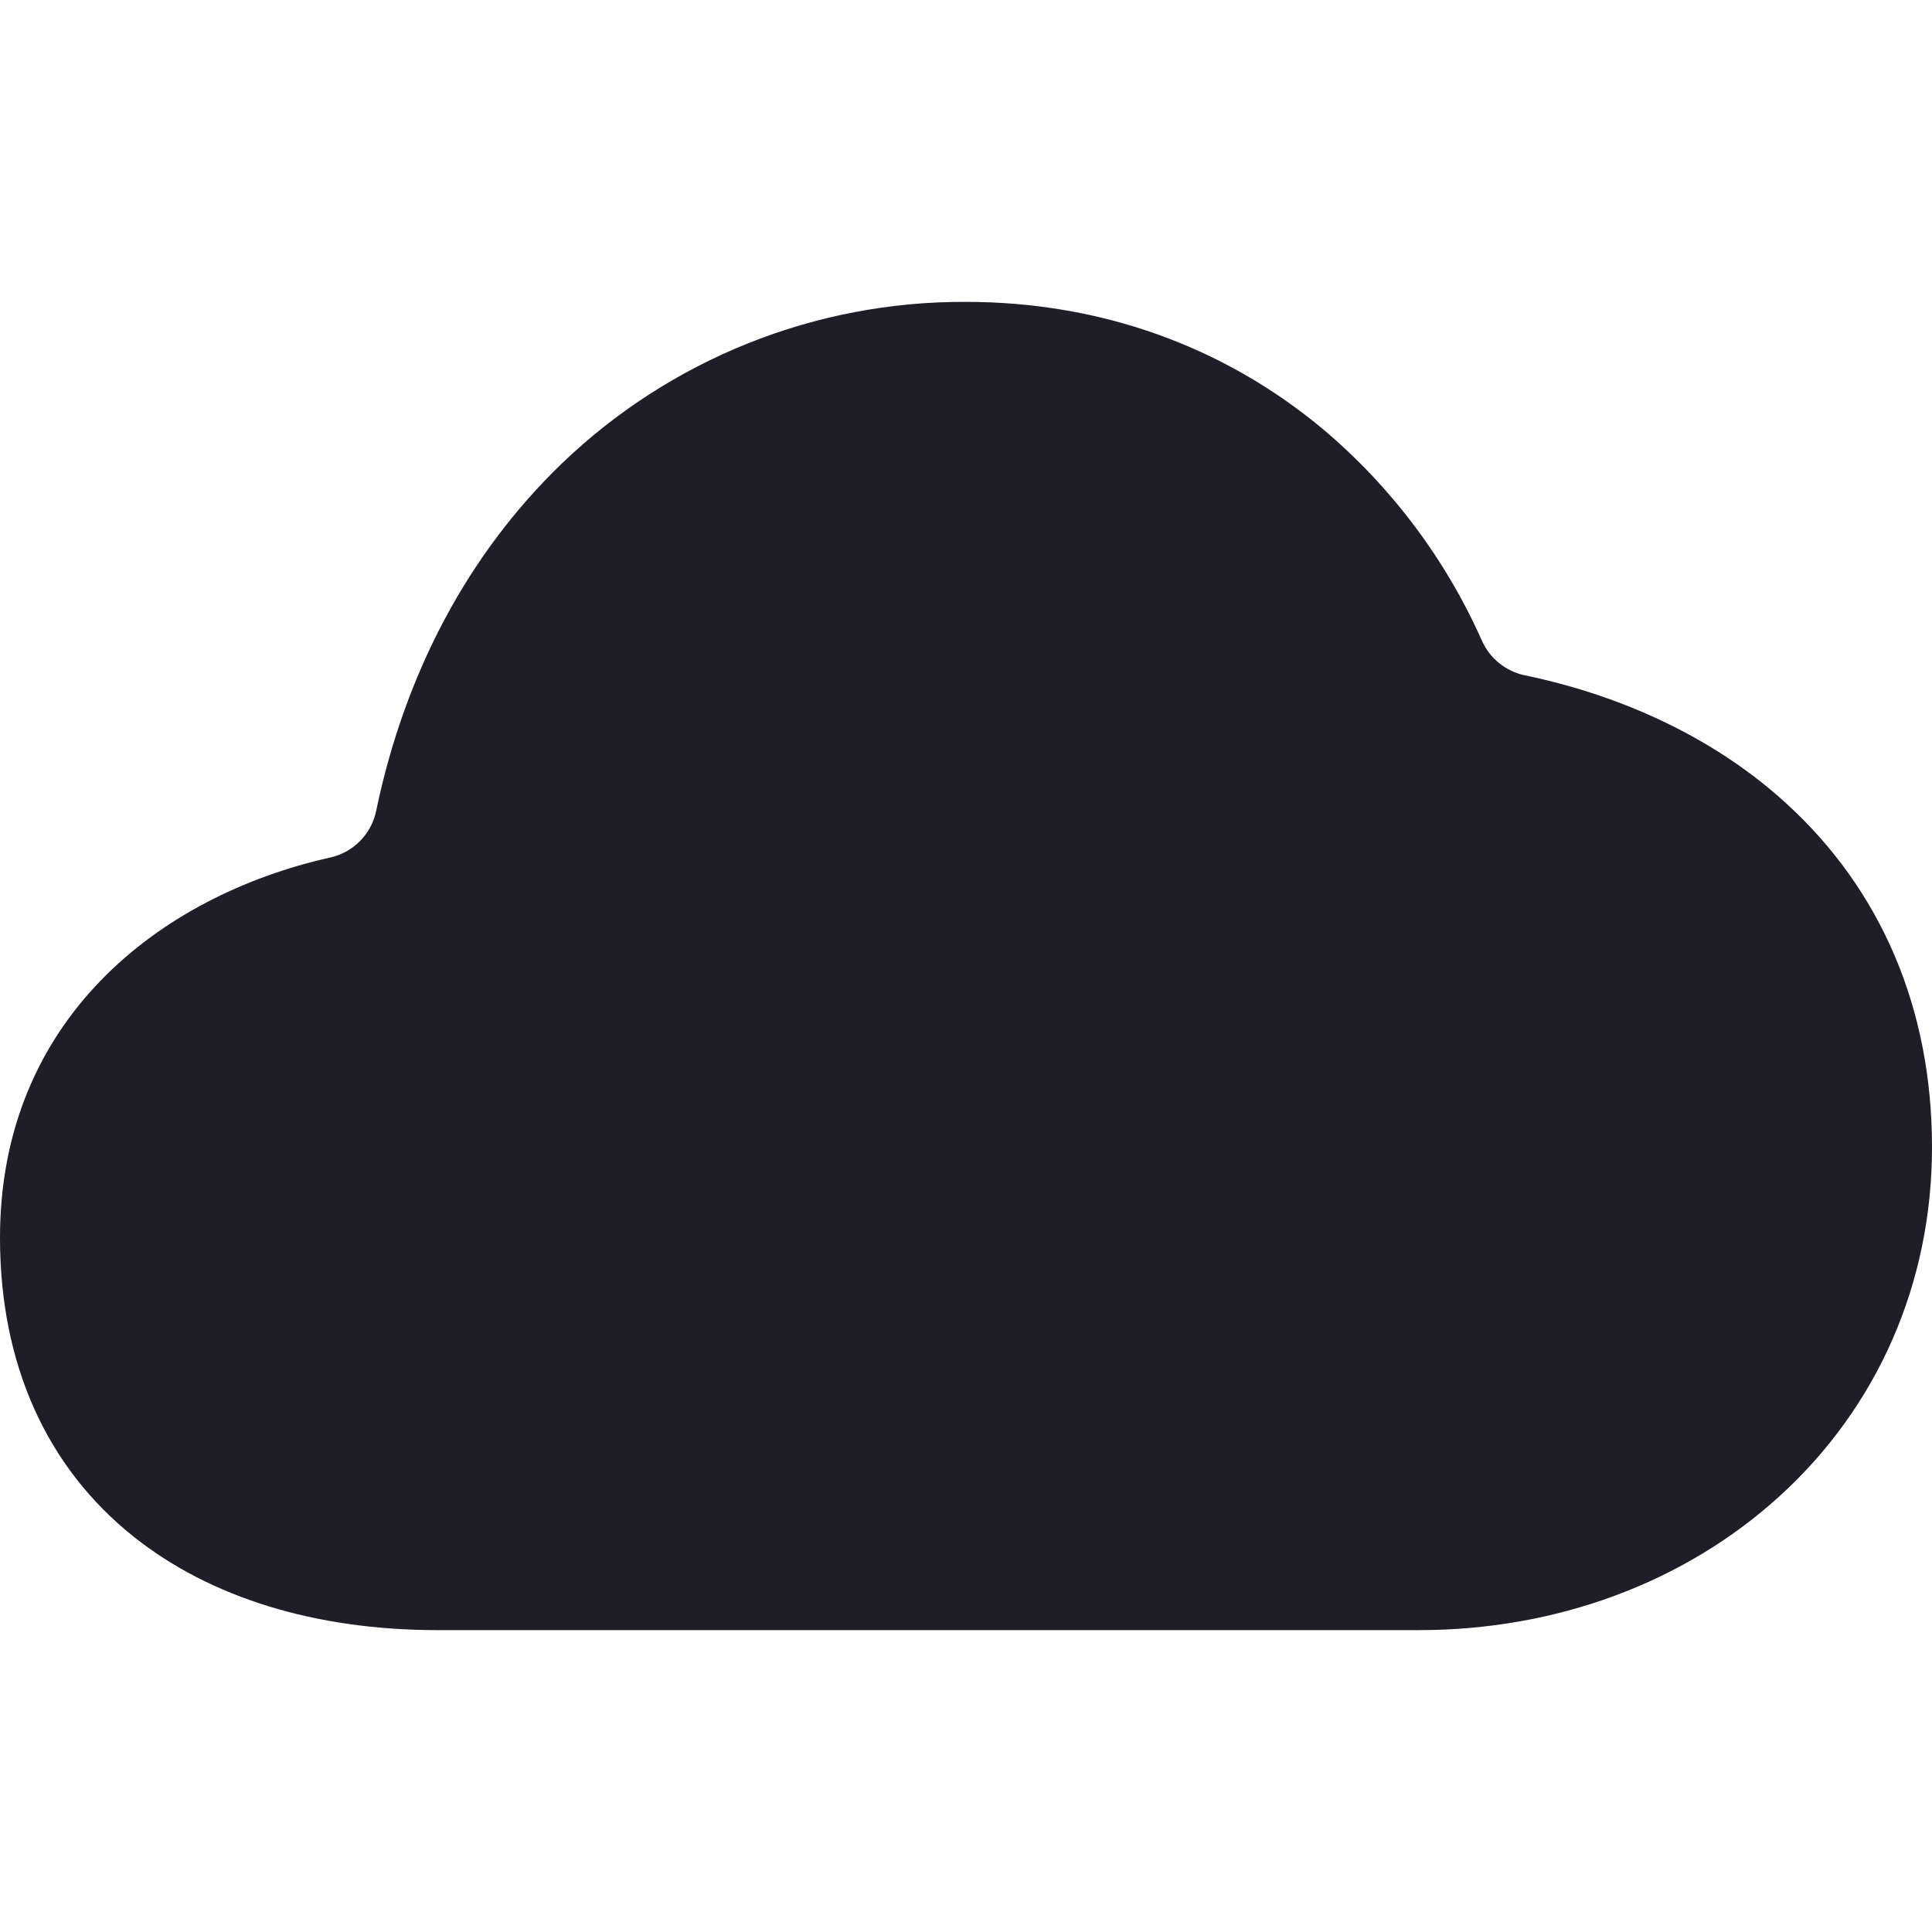 <svg width="24" height="24" viewBox="0 0 24 24" fill="none" xmlns="http://www.w3.org/2000/svg">
    <path d="M17.625 20.25H5.438C3.92 20.25 2.614 19.848 1.66 19.089C0.574 18.224 0 16.94 0 15.375C0 12.677 1.969 11.129 4.104 10.652C4.245 10.62 4.373 10.549 4.474 10.446C4.575 10.343 4.644 10.213 4.673 10.072C5.032 8.352 5.819 6.877 6.978 5.759C8.327 4.462 10.128 3.741 12 3.75C13.664 3.75 15.199 4.298 16.438 5.334C17.285 6.049 17.959 6.947 18.409 7.959C18.458 8.068 18.531 8.164 18.624 8.238C18.716 8.313 18.826 8.365 18.942 8.389C20.208 8.652 21.336 9.201 22.185 9.976C23.372 11.057 24 12.535 24 14.25C24 15.938 23.326 17.479 22.102 18.59C20.923 19.661 19.333 20.25 17.625 20.25Z"
          fill="#1F1D25"/>
</svg>

